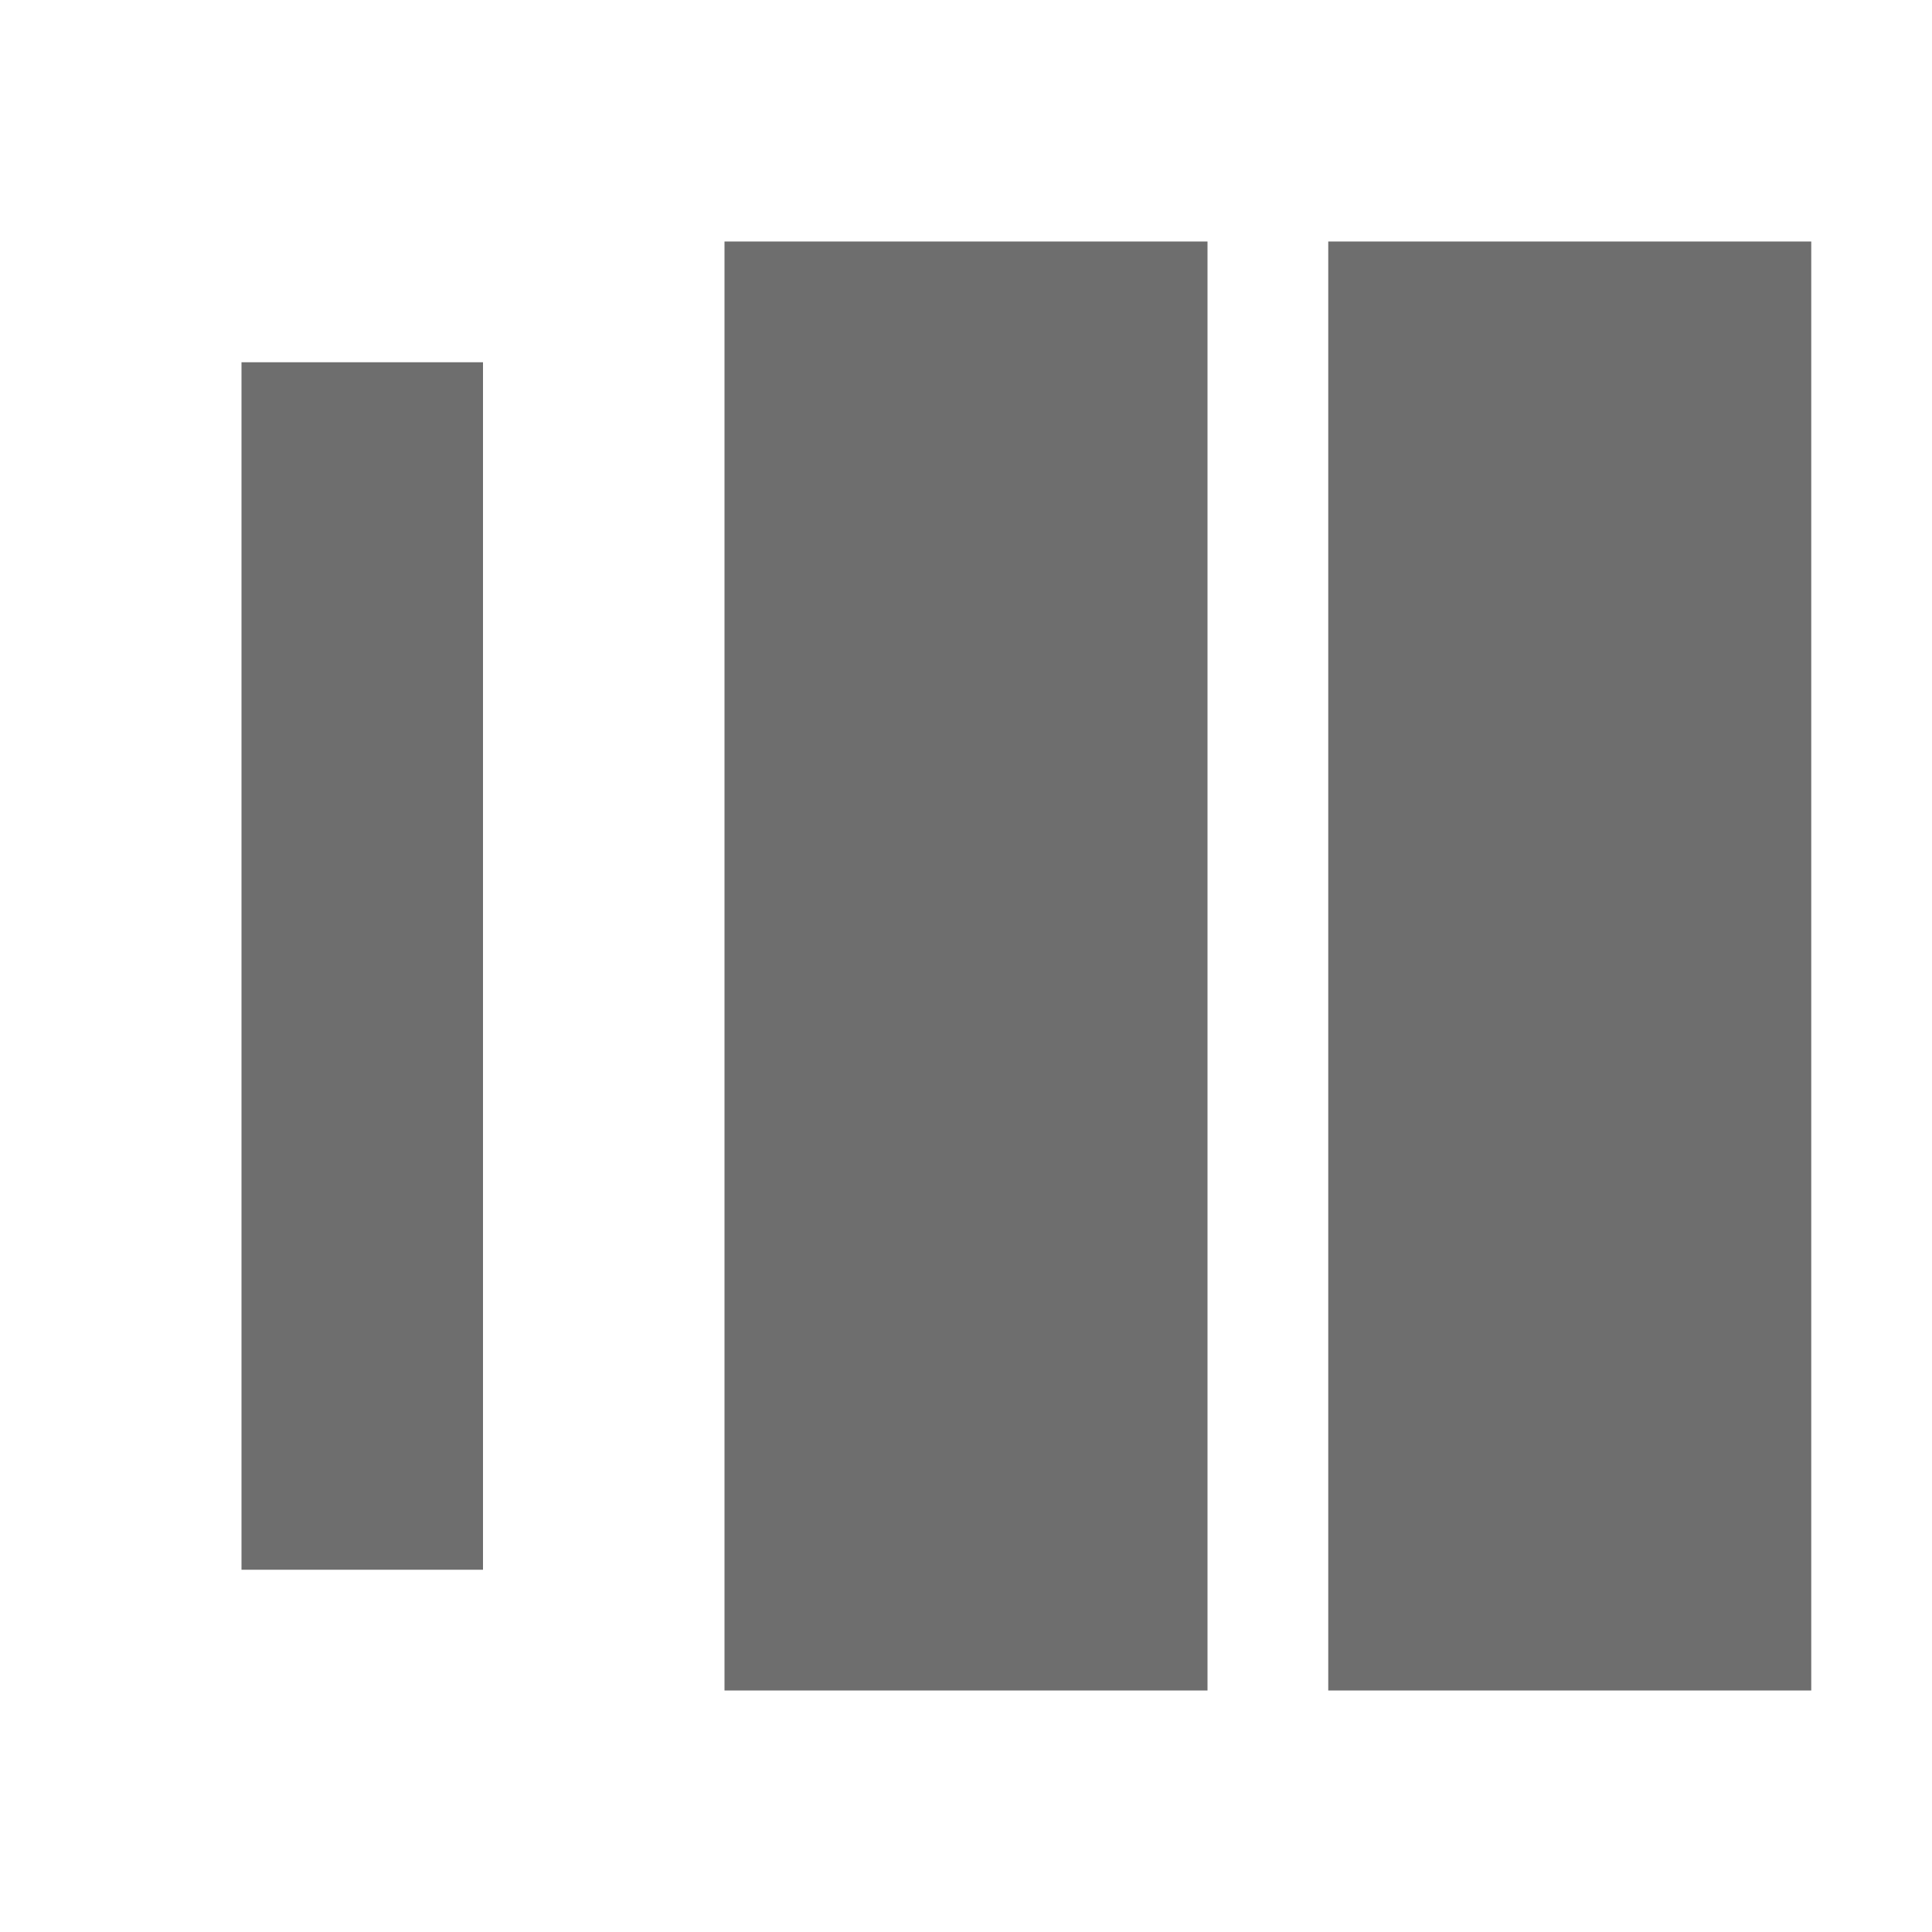 <svg xmlns="http://www.w3.org/2000/svg" width="16" height="16" viewBox="0 0 16 16">
  <g fill="none" fill-rule="evenodd">
    <rect width="4" height="12" x="11" y="2" fill="#6E6E6E" transform="matrix(-1 0 0 1 26 0)"/>
    <rect width="4" height="12" x="6" y="2" fill="#6E6E6E" transform="matrix(-1 0 0 1 16 0)"/>
    <rect width="2" height="10" x="2" y="3" fill="#6E6E6E" transform="matrix(-1 0 0 1 6 0)"/>
  </g>
</svg>
